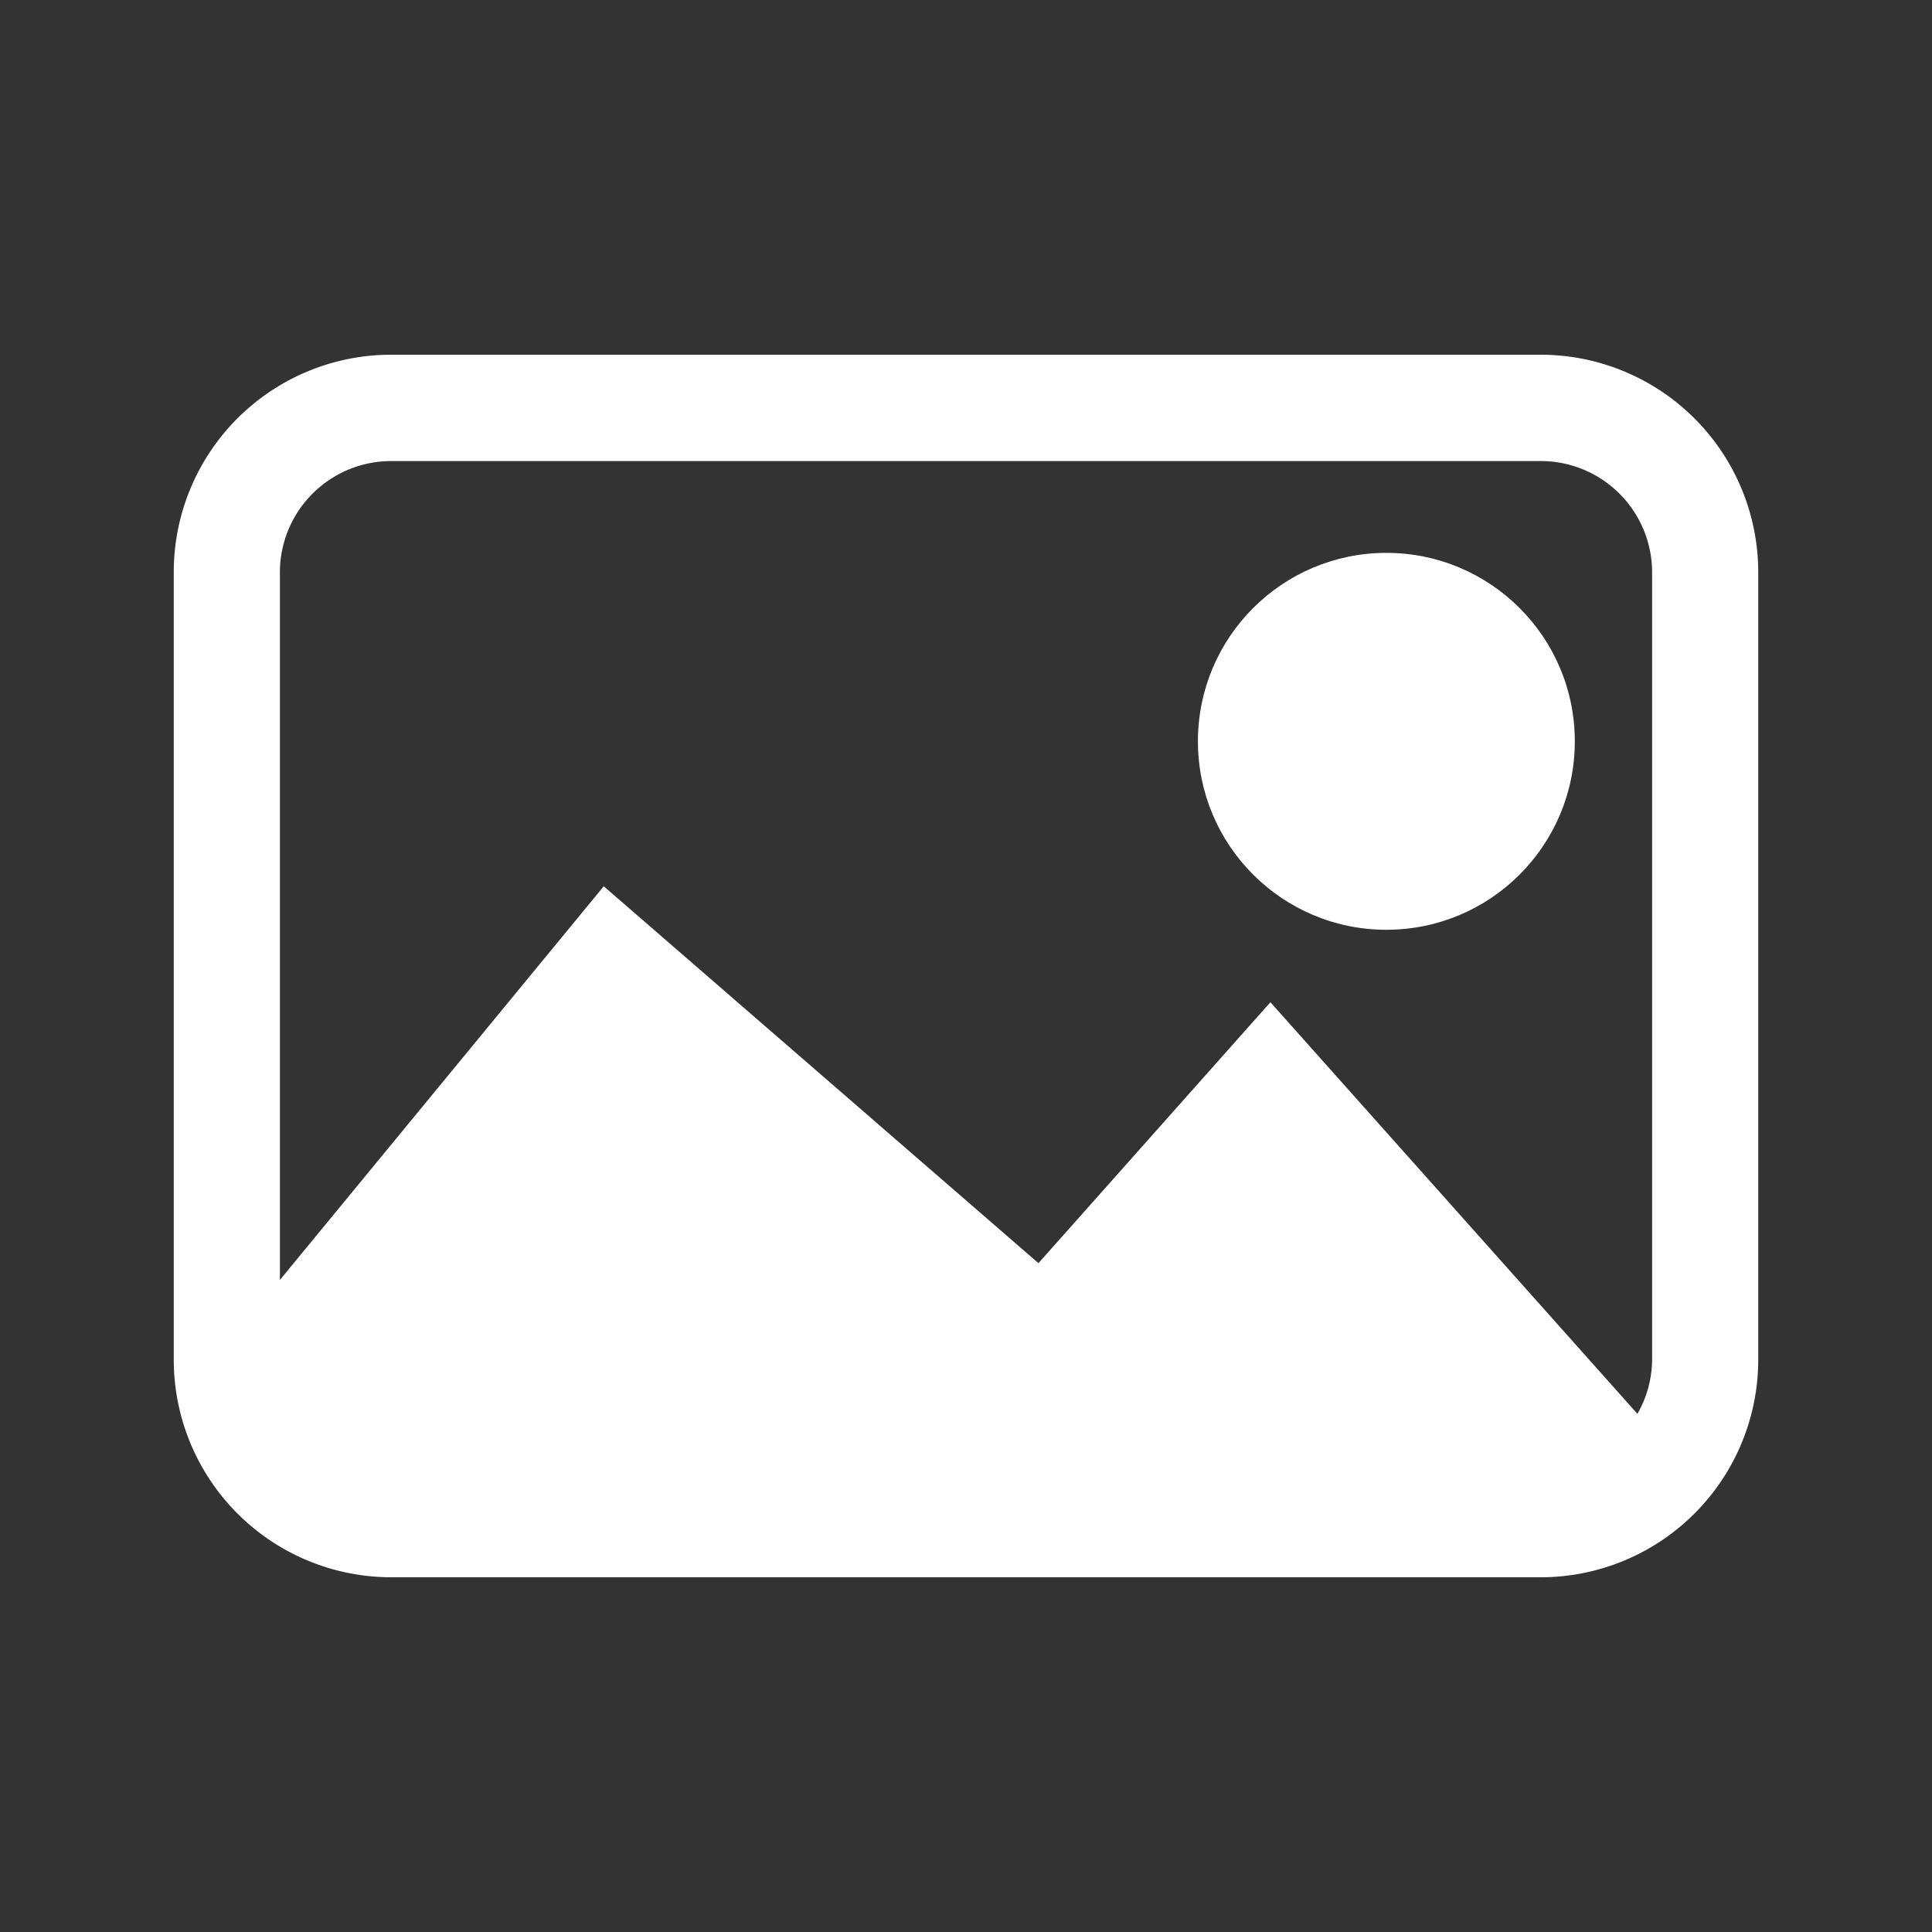 <svg id="レイヤー_4" data-name="レイヤー 4" xmlns="http://www.w3.org/2000/svg" viewBox="0 0 48 48"><rect x="0" y="0" width="48" height="48" fill="#333333" stroke="none"/><title>ico-img-white</title>
<path d="M38.283,8.813H9.717a5.4,5.4,0,0,0-5.4,5.4V33.781a5.405,5.405,0,0,0,5.4,5.406H38.283a5.407,5.407,0,0,0,5.4-5.406V14.217A5.406,5.406,0,0,0,38.283,8.813Zm2.763,24.968a2.736,2.736,0,0,1-.365,1.345L31.563,24.9,25.8,31.383,15,22.019,6.954,31.8V14.217a2.766,2.766,0,0,1,2.763-2.762H38.283a2.766,2.766,0,0,1,2.763,2.762Z" fill="#fff"/>
<circle cx="34.444" cy="18.418" r="4.682" fill="#fff"/>

</svg>